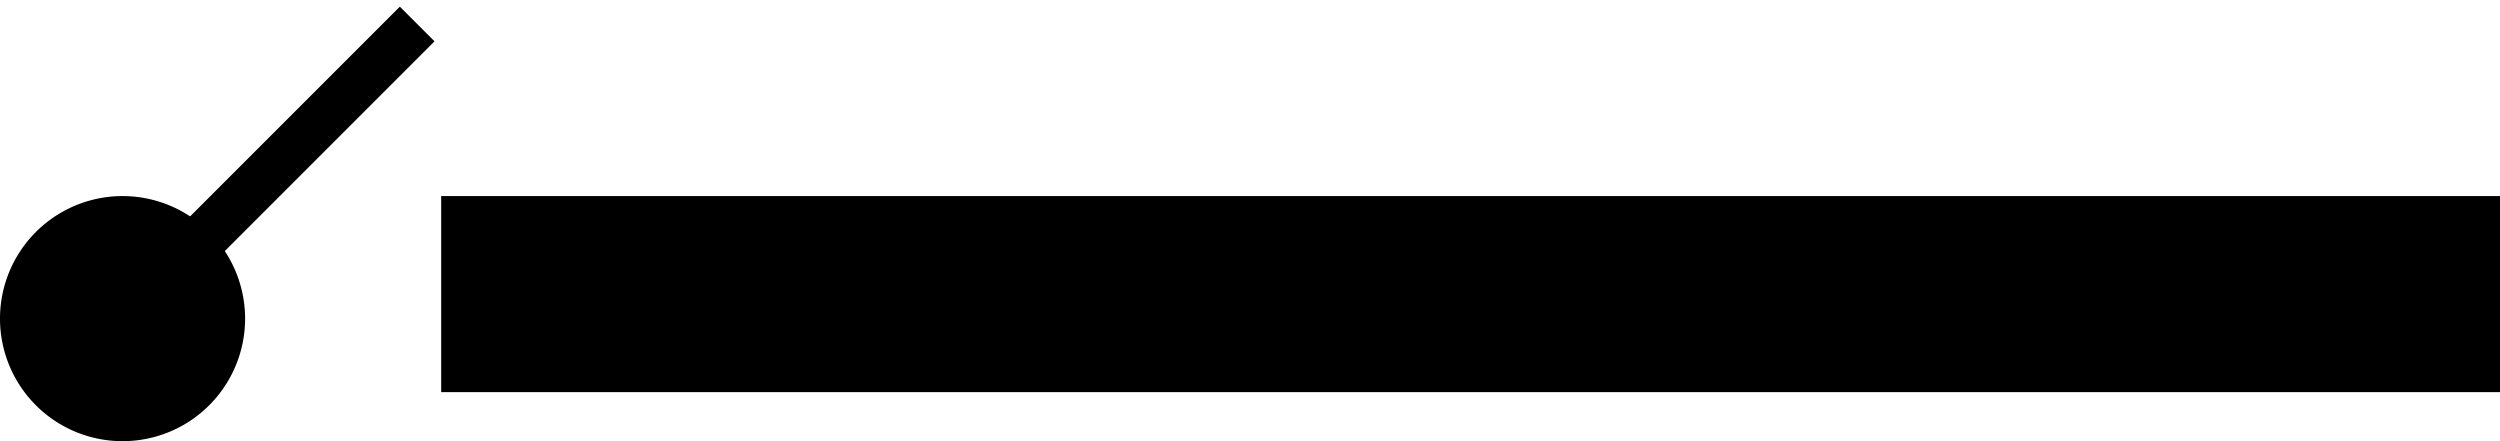 <svg xmlns="http://www.w3.org/2000/svg" version="1.0" width="51" height="9"><path d="M51 8H9V4h42v4zM3.914 5.793l-.707-.707 4.95-4.95.707.707-4.95 4.95z"/><path d="M0 6.5a2.5 2.5 0 1 1 5 0 2.5 2.5 0 0 1-5 0z"/></svg>
